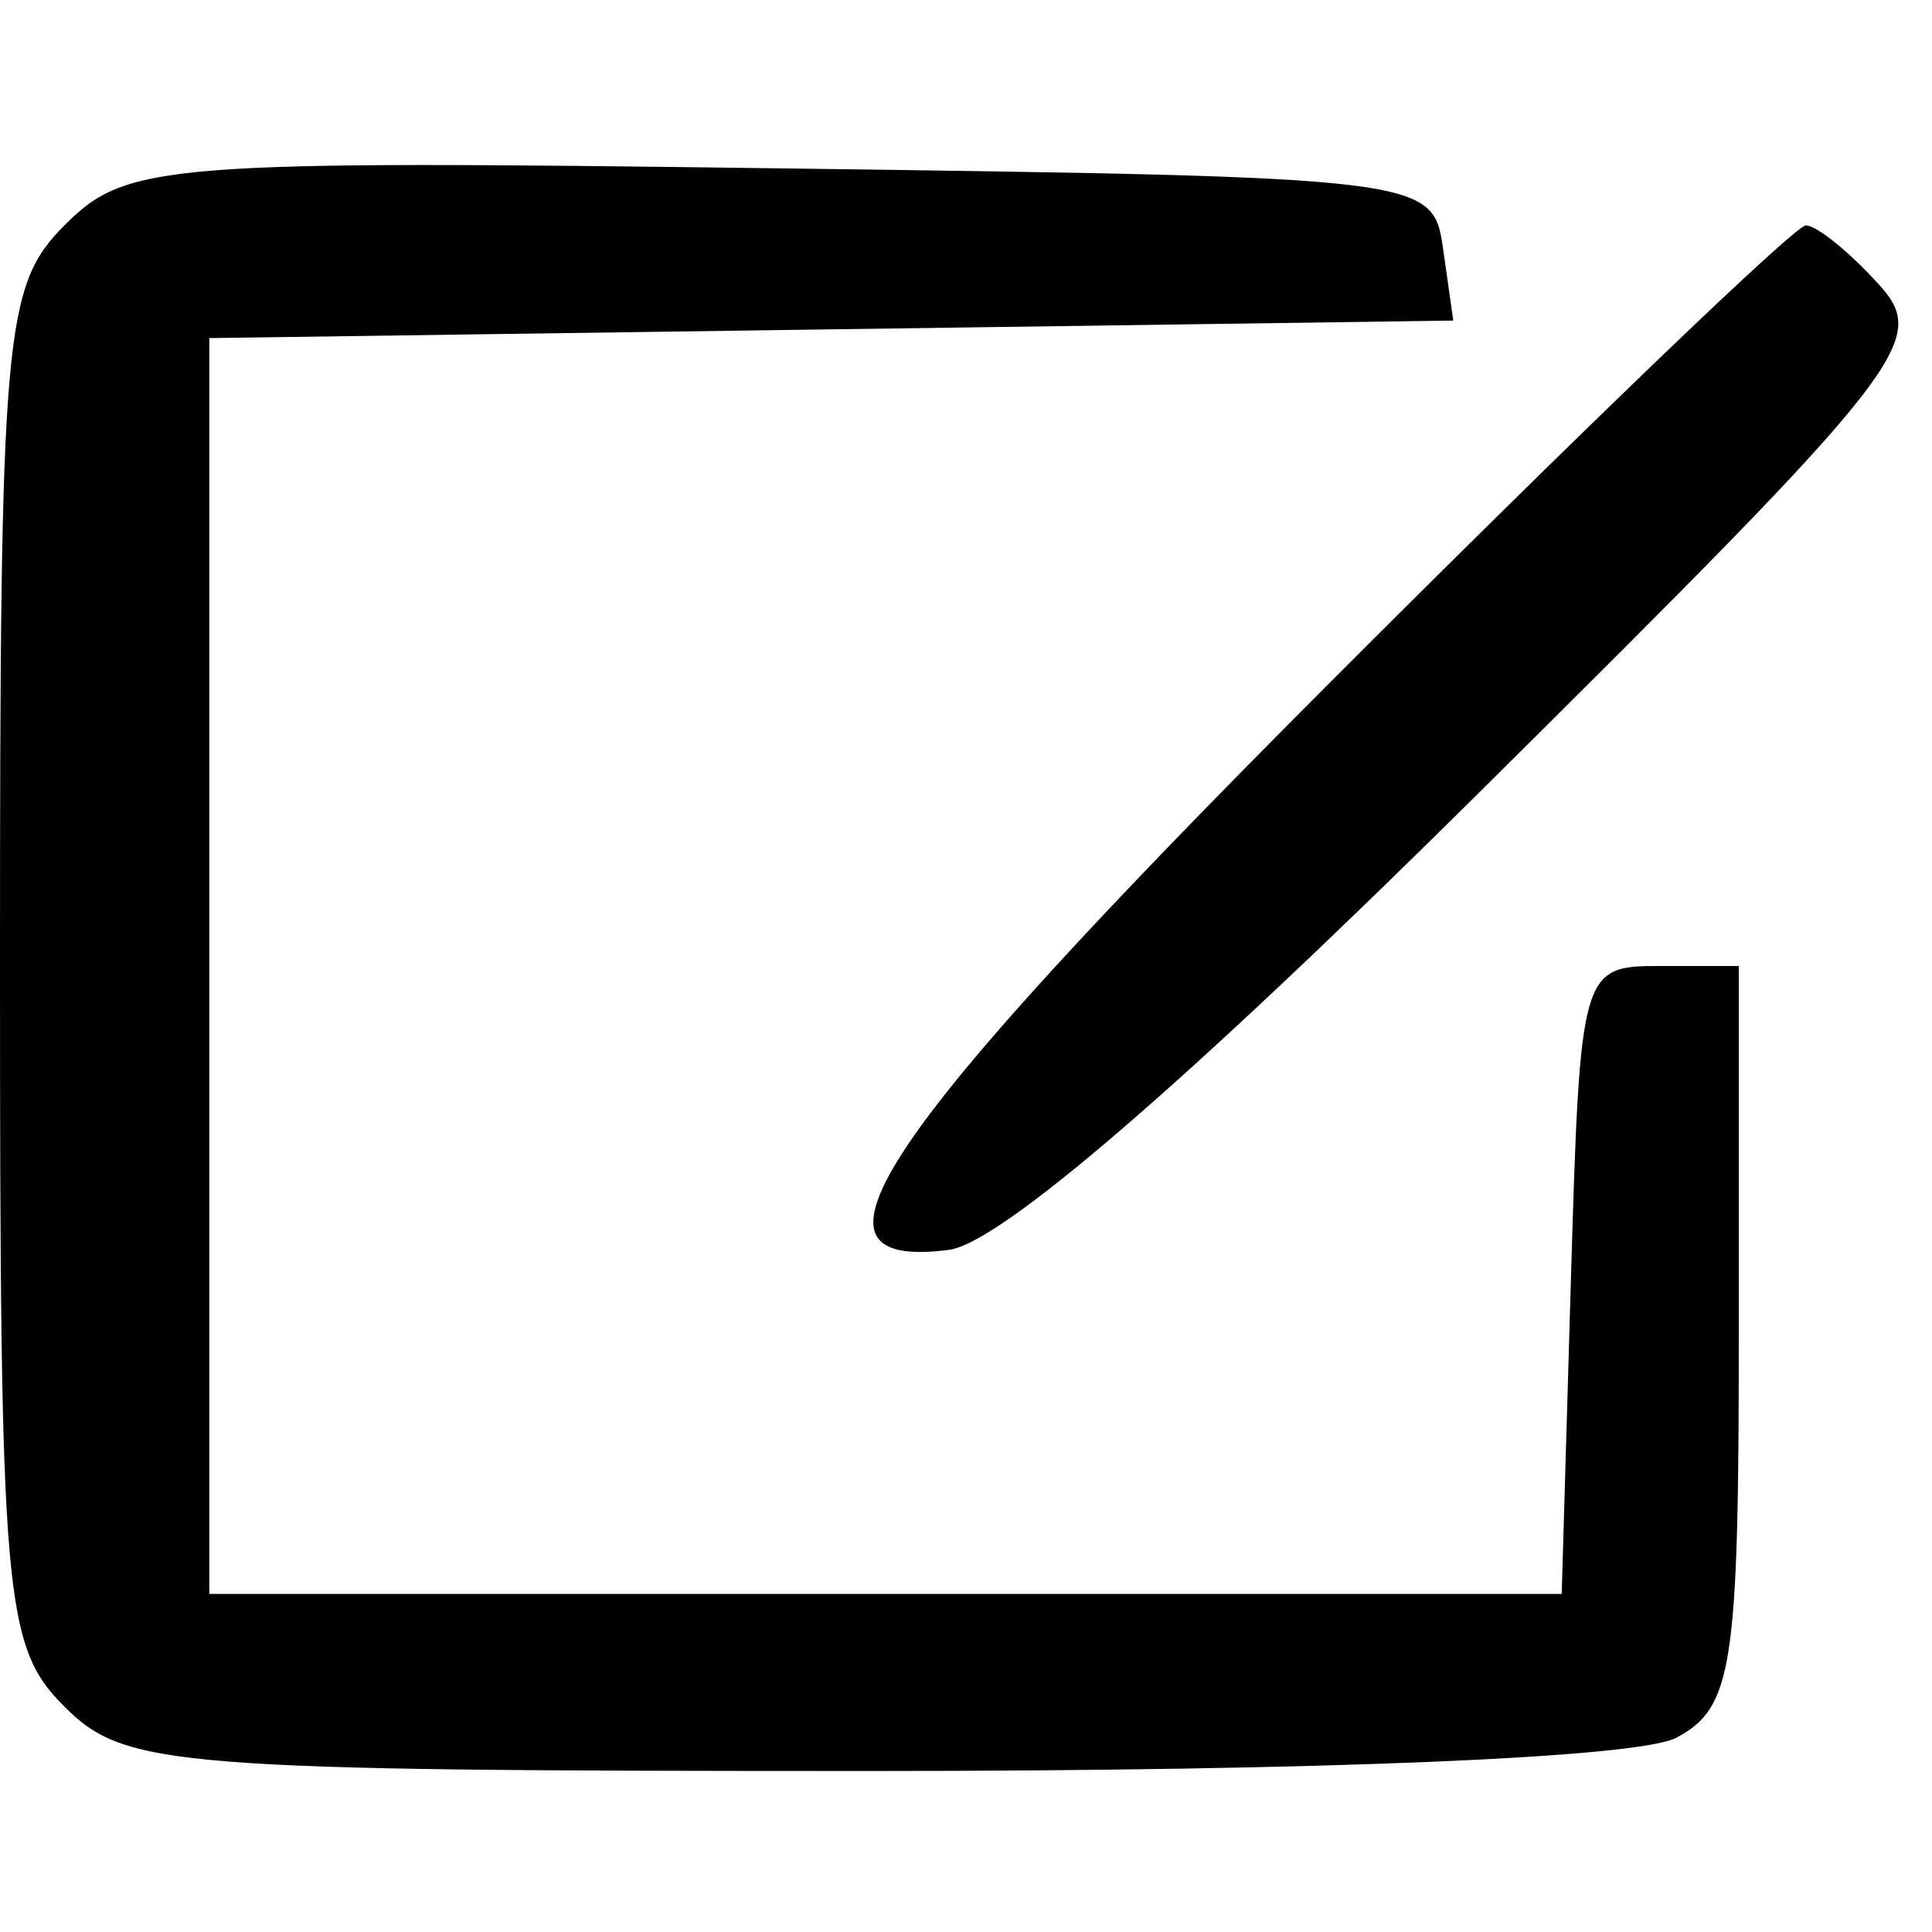 <svg xmlns="http://www.w3.org/2000/svg" width="60" height="60" viewBox="0 0 60 60" version="1.1">
	<path d="M 2.021 6.979 C 0.121 8.879, 0 10.262, -0 30 C -0 49.667, 0.127 51.127, 2 53 C 3.884 54.884, 5.333 55, 27.066 55 C 41.053 55, 50.893 54.593, 52.066 53.965 C 53.805 53.034, 54 51.776, 54 41.465 L 54 30 51.536 30 C 49.106 30, 49.069 30.132, 48.786 39.750 L 48.500 49.500 27.500 49.500 L 6.500 49.500 6.500 30 L 6.500 10.500 25.817 10.228 L 45.133 9.956 44.817 7.728 C 44.503 5.518, 44.335 5.498, 24.271 5.229 C 5.112 4.973, 3.934 5.066, 2.021 6.979 M 41.237 21.263 C 27.168 35.357, 24.414 39.464, 29.469 38.816 C 31.069 38.611, 36.870 33.607, 45.970 24.580 C 59.282 11.376, 59.918 10.567, 58.346 8.830 C 57.435 7.824, 56.416 7, 56.082 7 C 55.748 7, 49.067 13.418, 41.237 21.263" stroke="none" fill="black" fill-rule="evenodd"/>
</svg>